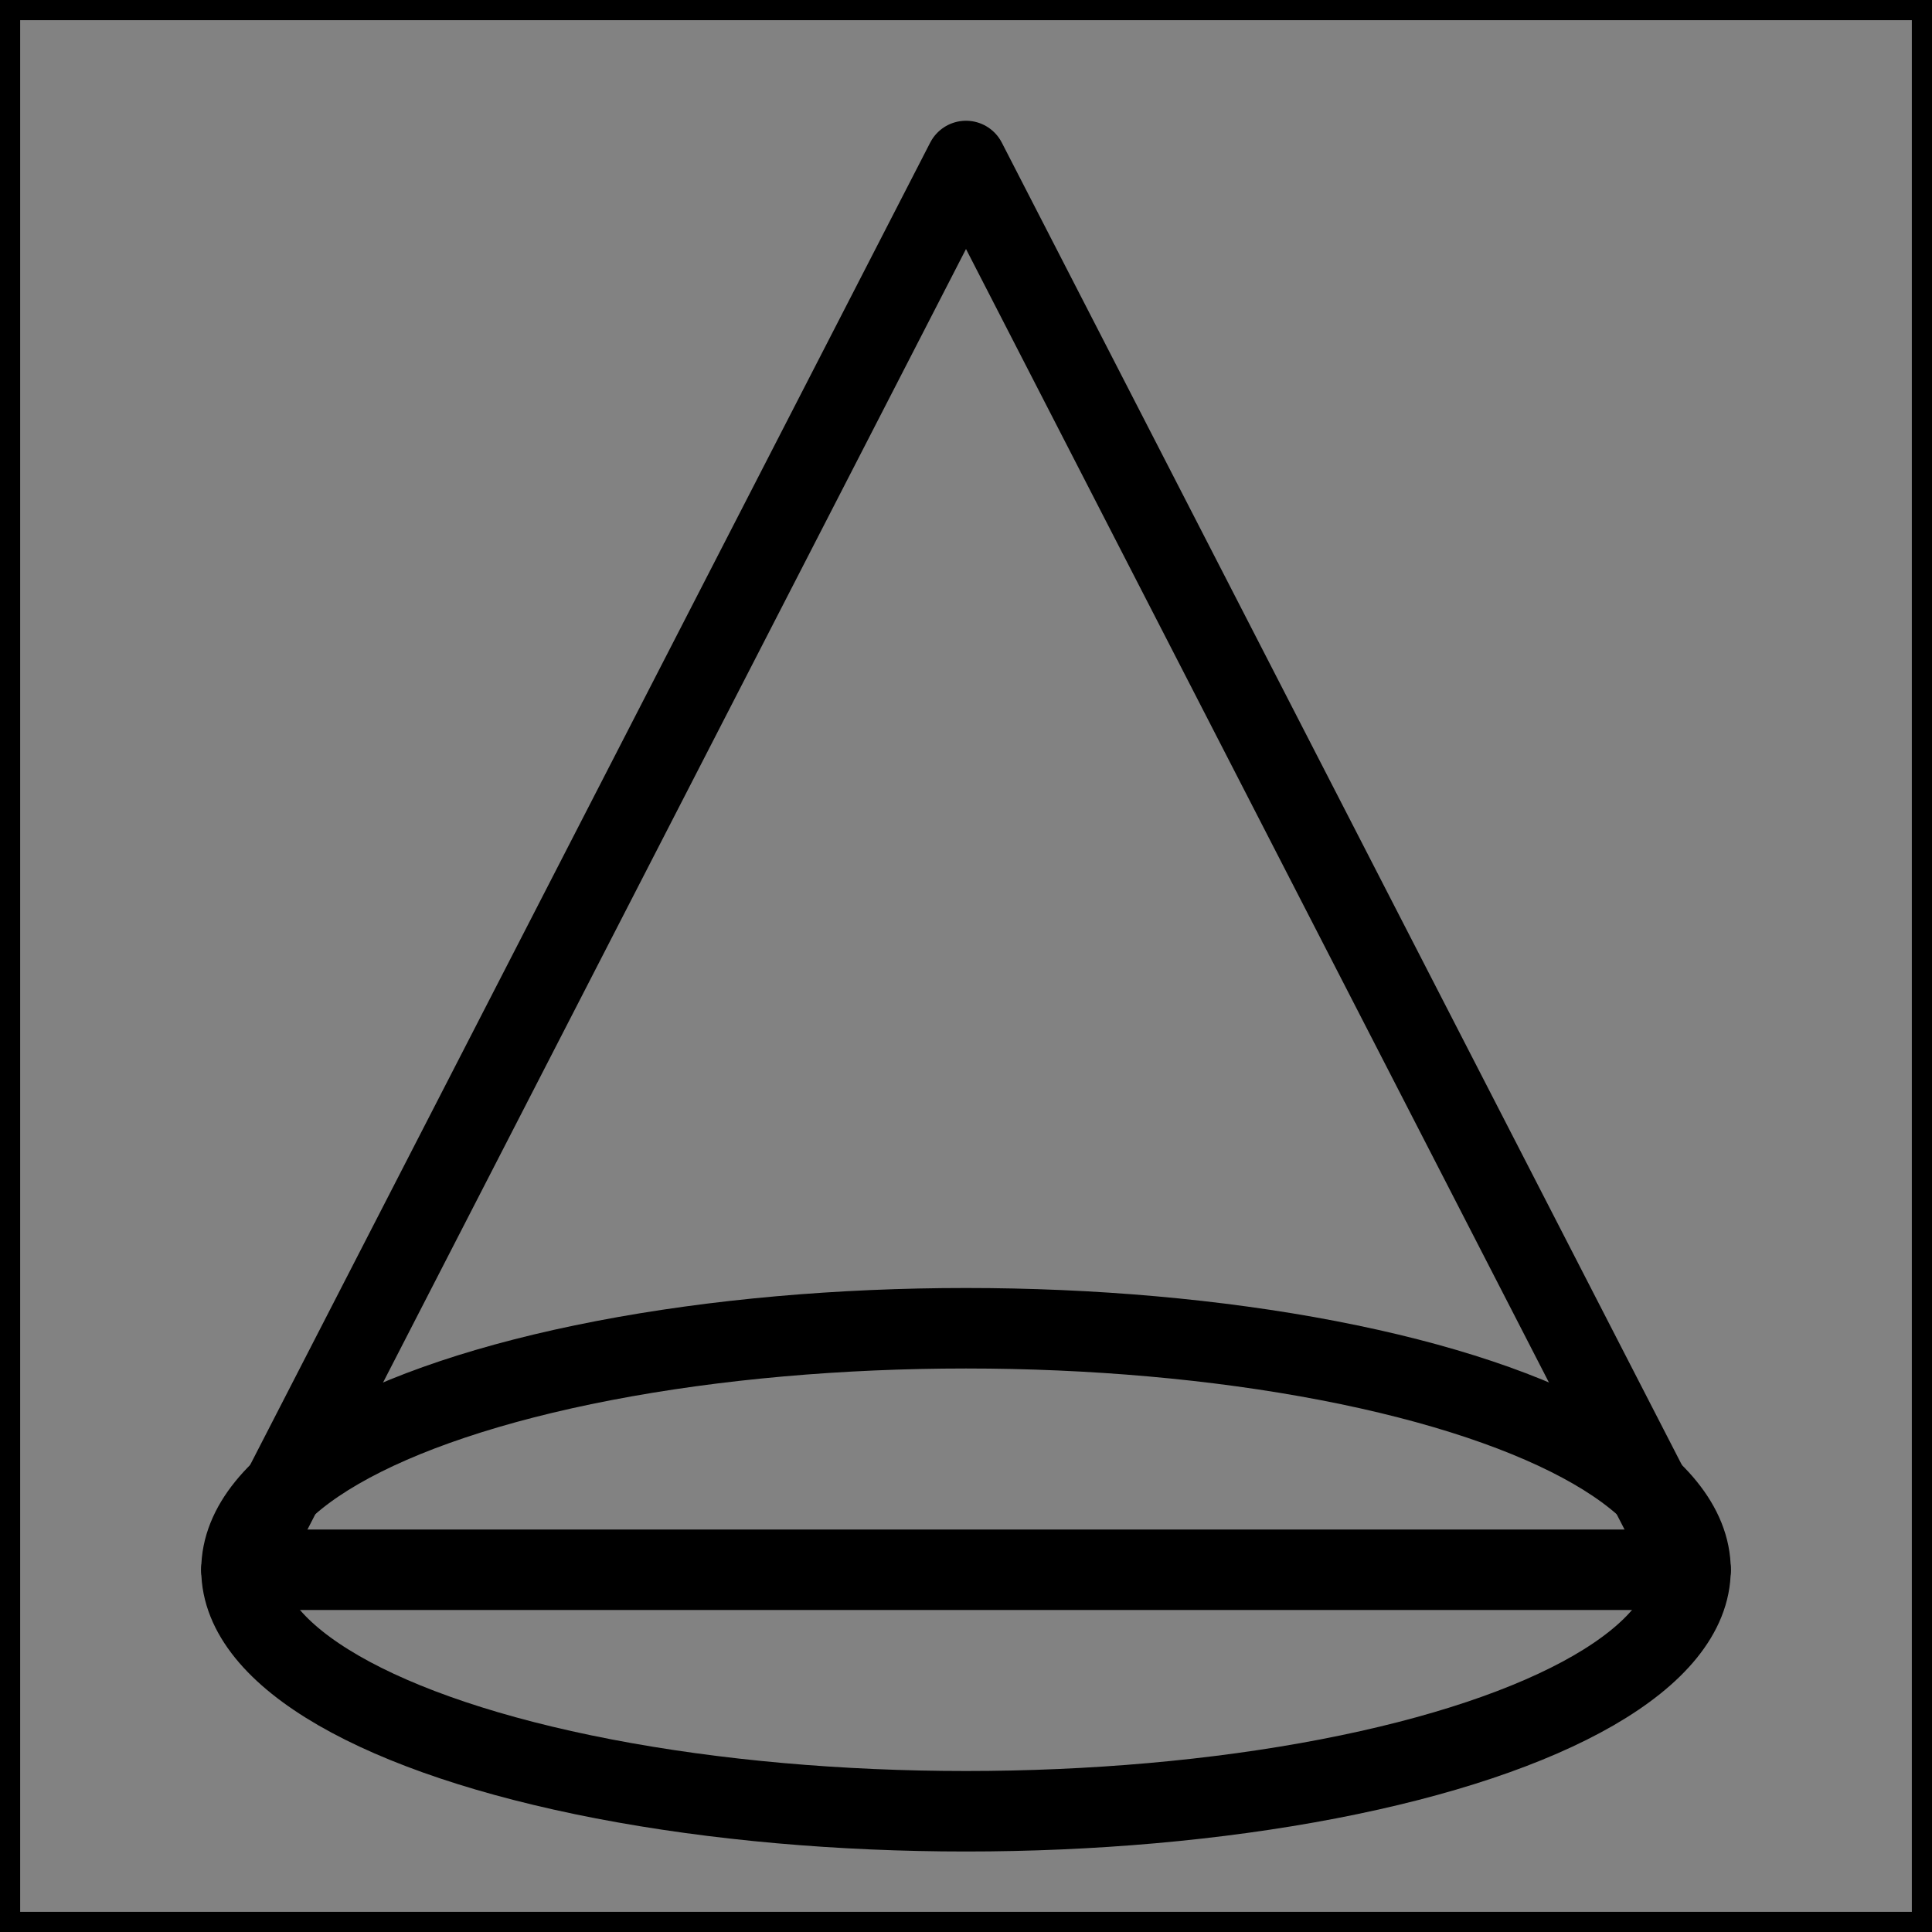 <svg viewBox="0 0 48 48" fill="none" xmlns="http://www.w3.org/2000/svg" stroke="currentColor"><rect x="0" y="0" width="48" height="48" fill="#808080" stroke="none"/><rect width="48" height="48" fill="white" fill-opacity="0.01"/><path d="M48 0H0V48H48V0Z" fill="white" fill-opacity="0.01"/><ellipse cx="24" cy="39" rx="18" ry="6" stroke="currentColor" stroke-width="2" stroke-linejoin="round"/><path d="M6 39H42" stroke="currentColor" stroke-width="2" stroke-linecap="round"/><path d="M6 39L24 4L42 39" stroke="currentColor" stroke-width="2" stroke-linecap="round" stroke-linejoin="round"/></svg>